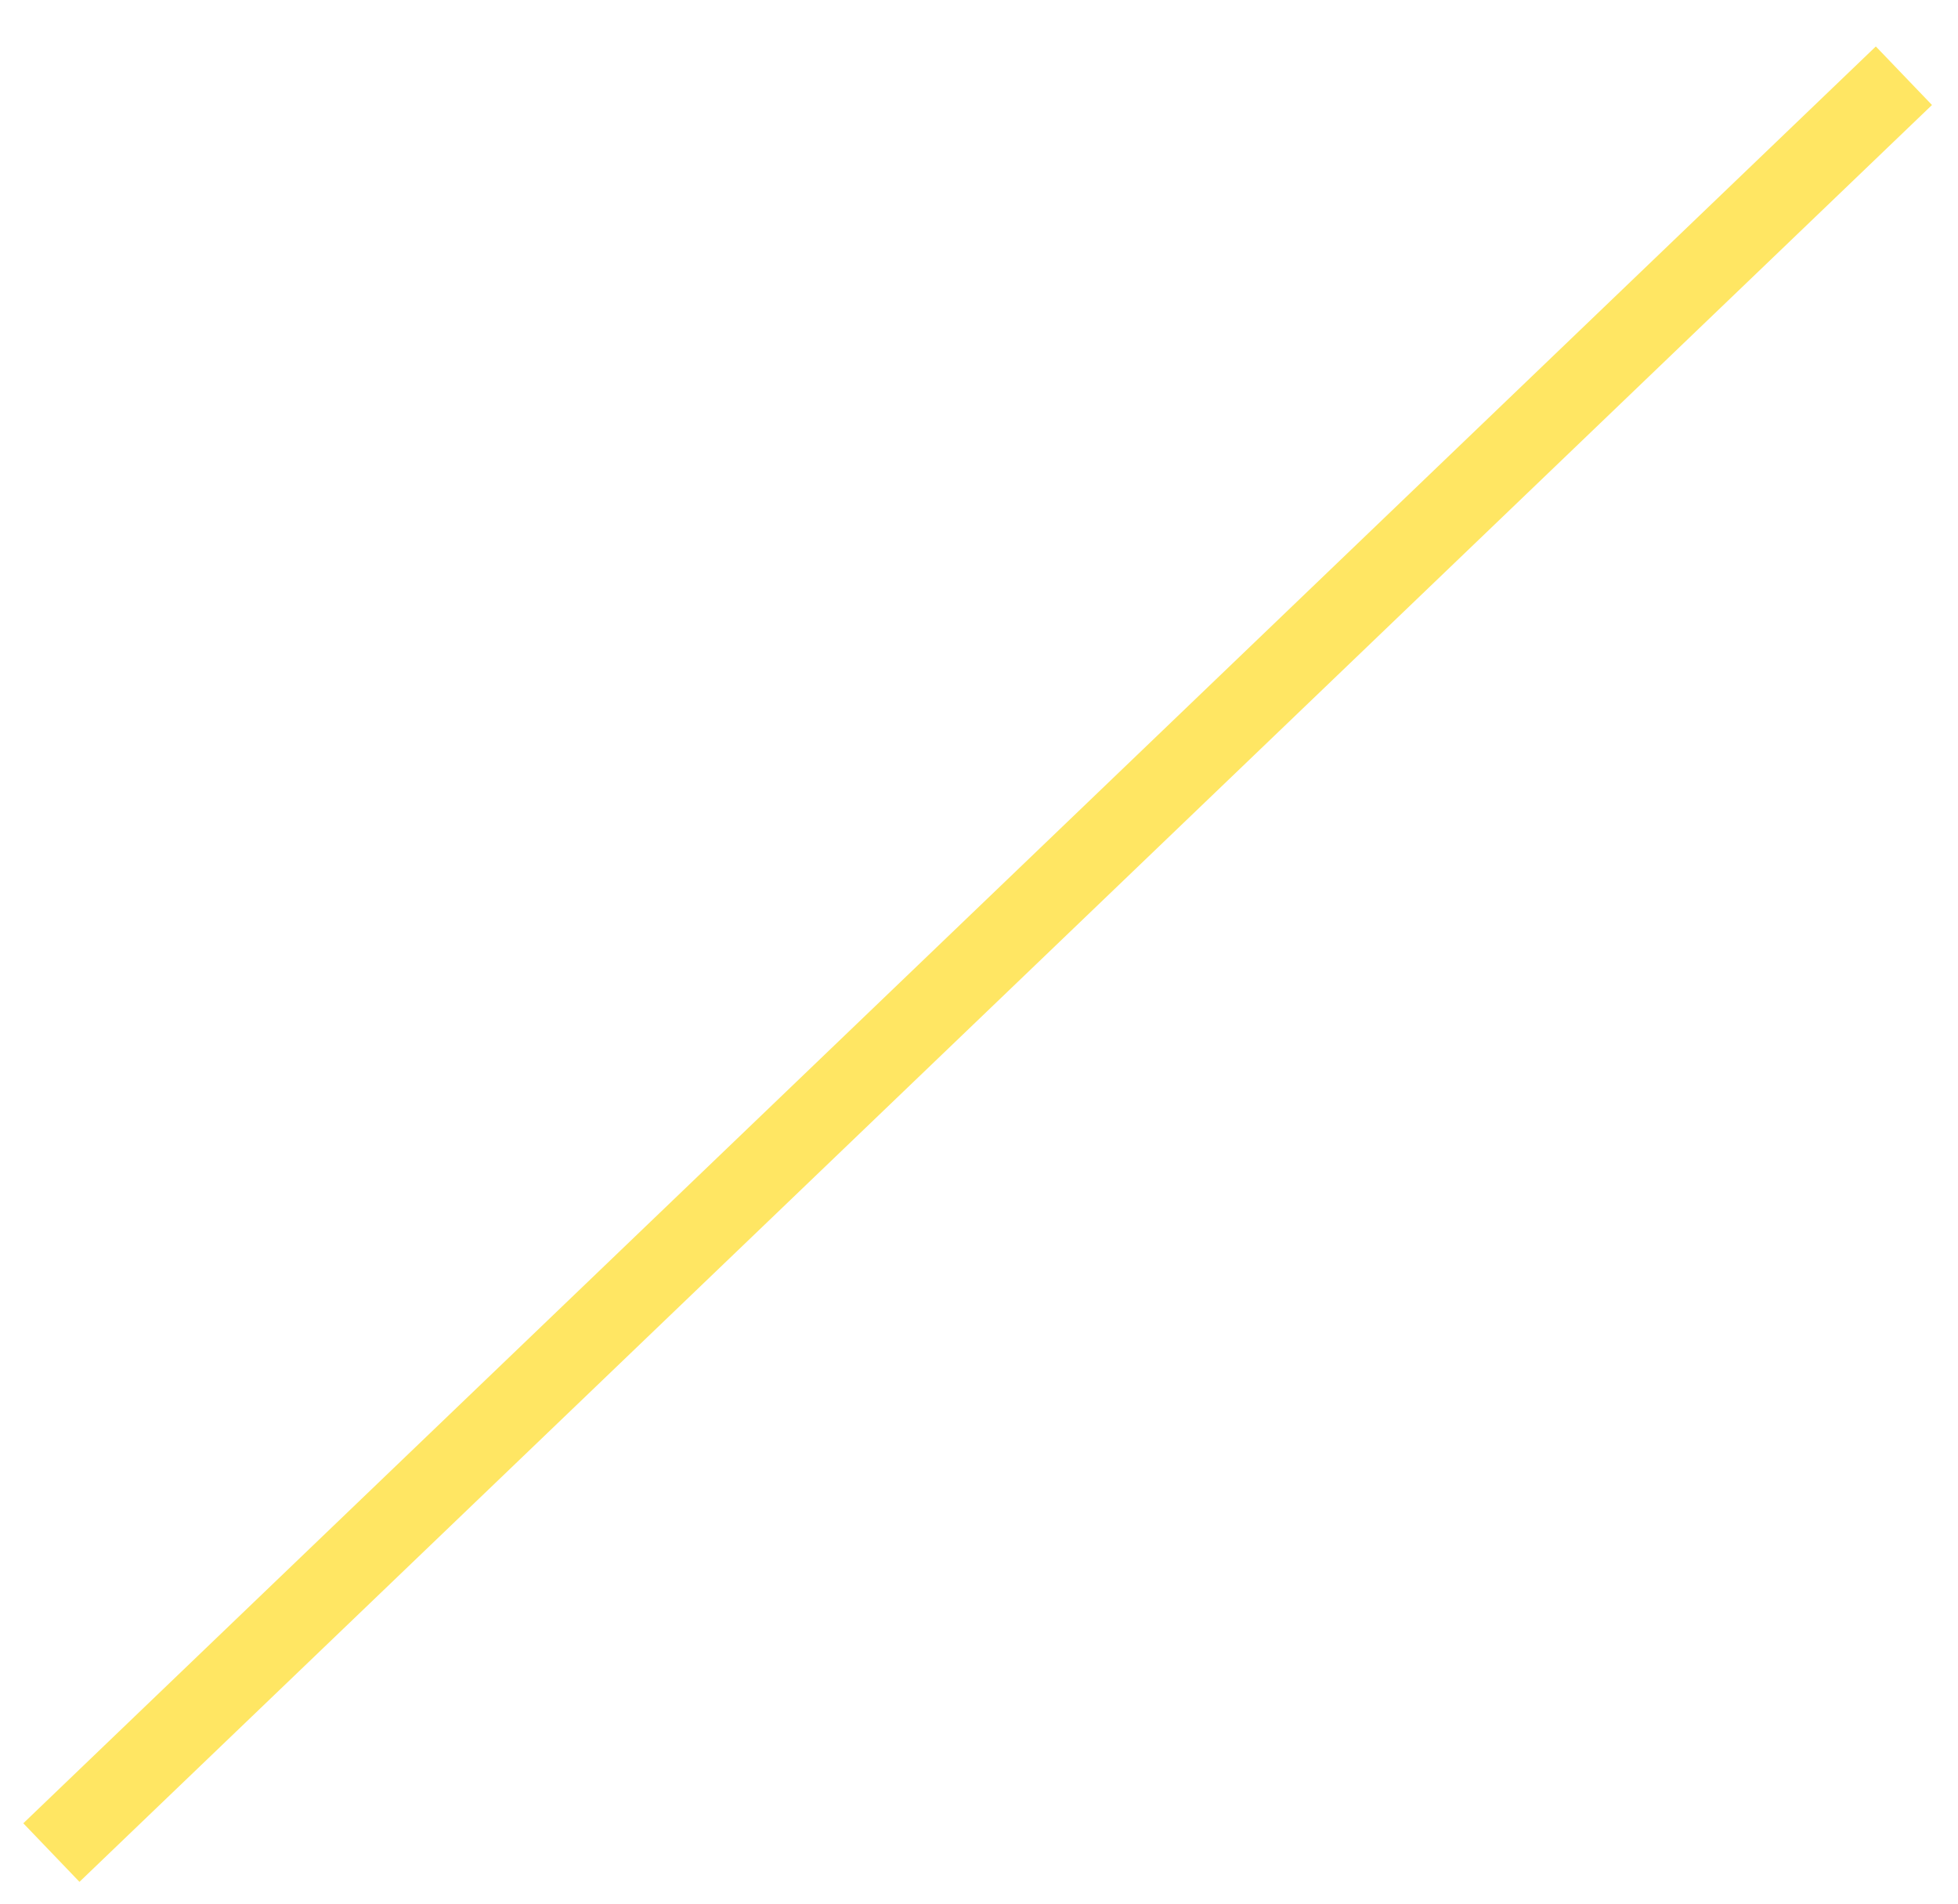 <svg width="362" height="352" viewBox="0 0 362 352" fill="none" xmlns="http://www.w3.org/2000/svg">
<g filter="url(#filter0_df)">
<path d="M9.5 338.5L352 10" stroke="#FFE663" stroke-width="15"/>
</g>
<defs>
<filter id="filter0_df" x="0.309" y="0.587" width="360.883" height="351.326" filterUnits="userSpaceOnUse" color-interpolation-filters="sRGB">
<feFlood flood-opacity="0" result="BackgroundImageFix"/>
<feColorMatrix in="SourceAlpha" type="matrix" values="0 0 0 0 0 0 0 0 0 0 0 0 0 0 0 0 0 0 127 0"/>
<feOffset dy="4"/>
<feGaussianBlur stdDeviation="2"/>
<feColorMatrix type="matrix" values="0 0 0 0 0 0 0 0 0 0 0 0 0 0 0 0 0 0 0.25 0"/>
<feBlend mode="normal" in2="BackgroundImageFix" result="effect1_dropShadow"/>
<feBlend mode="normal" in="SourceGraphic" in2="effect1_dropShadow" result="shape"/>
<feGaussianBlur stdDeviation="2" result="effect2_foregroundBlur"/>
</filter>
</defs>
</svg>
